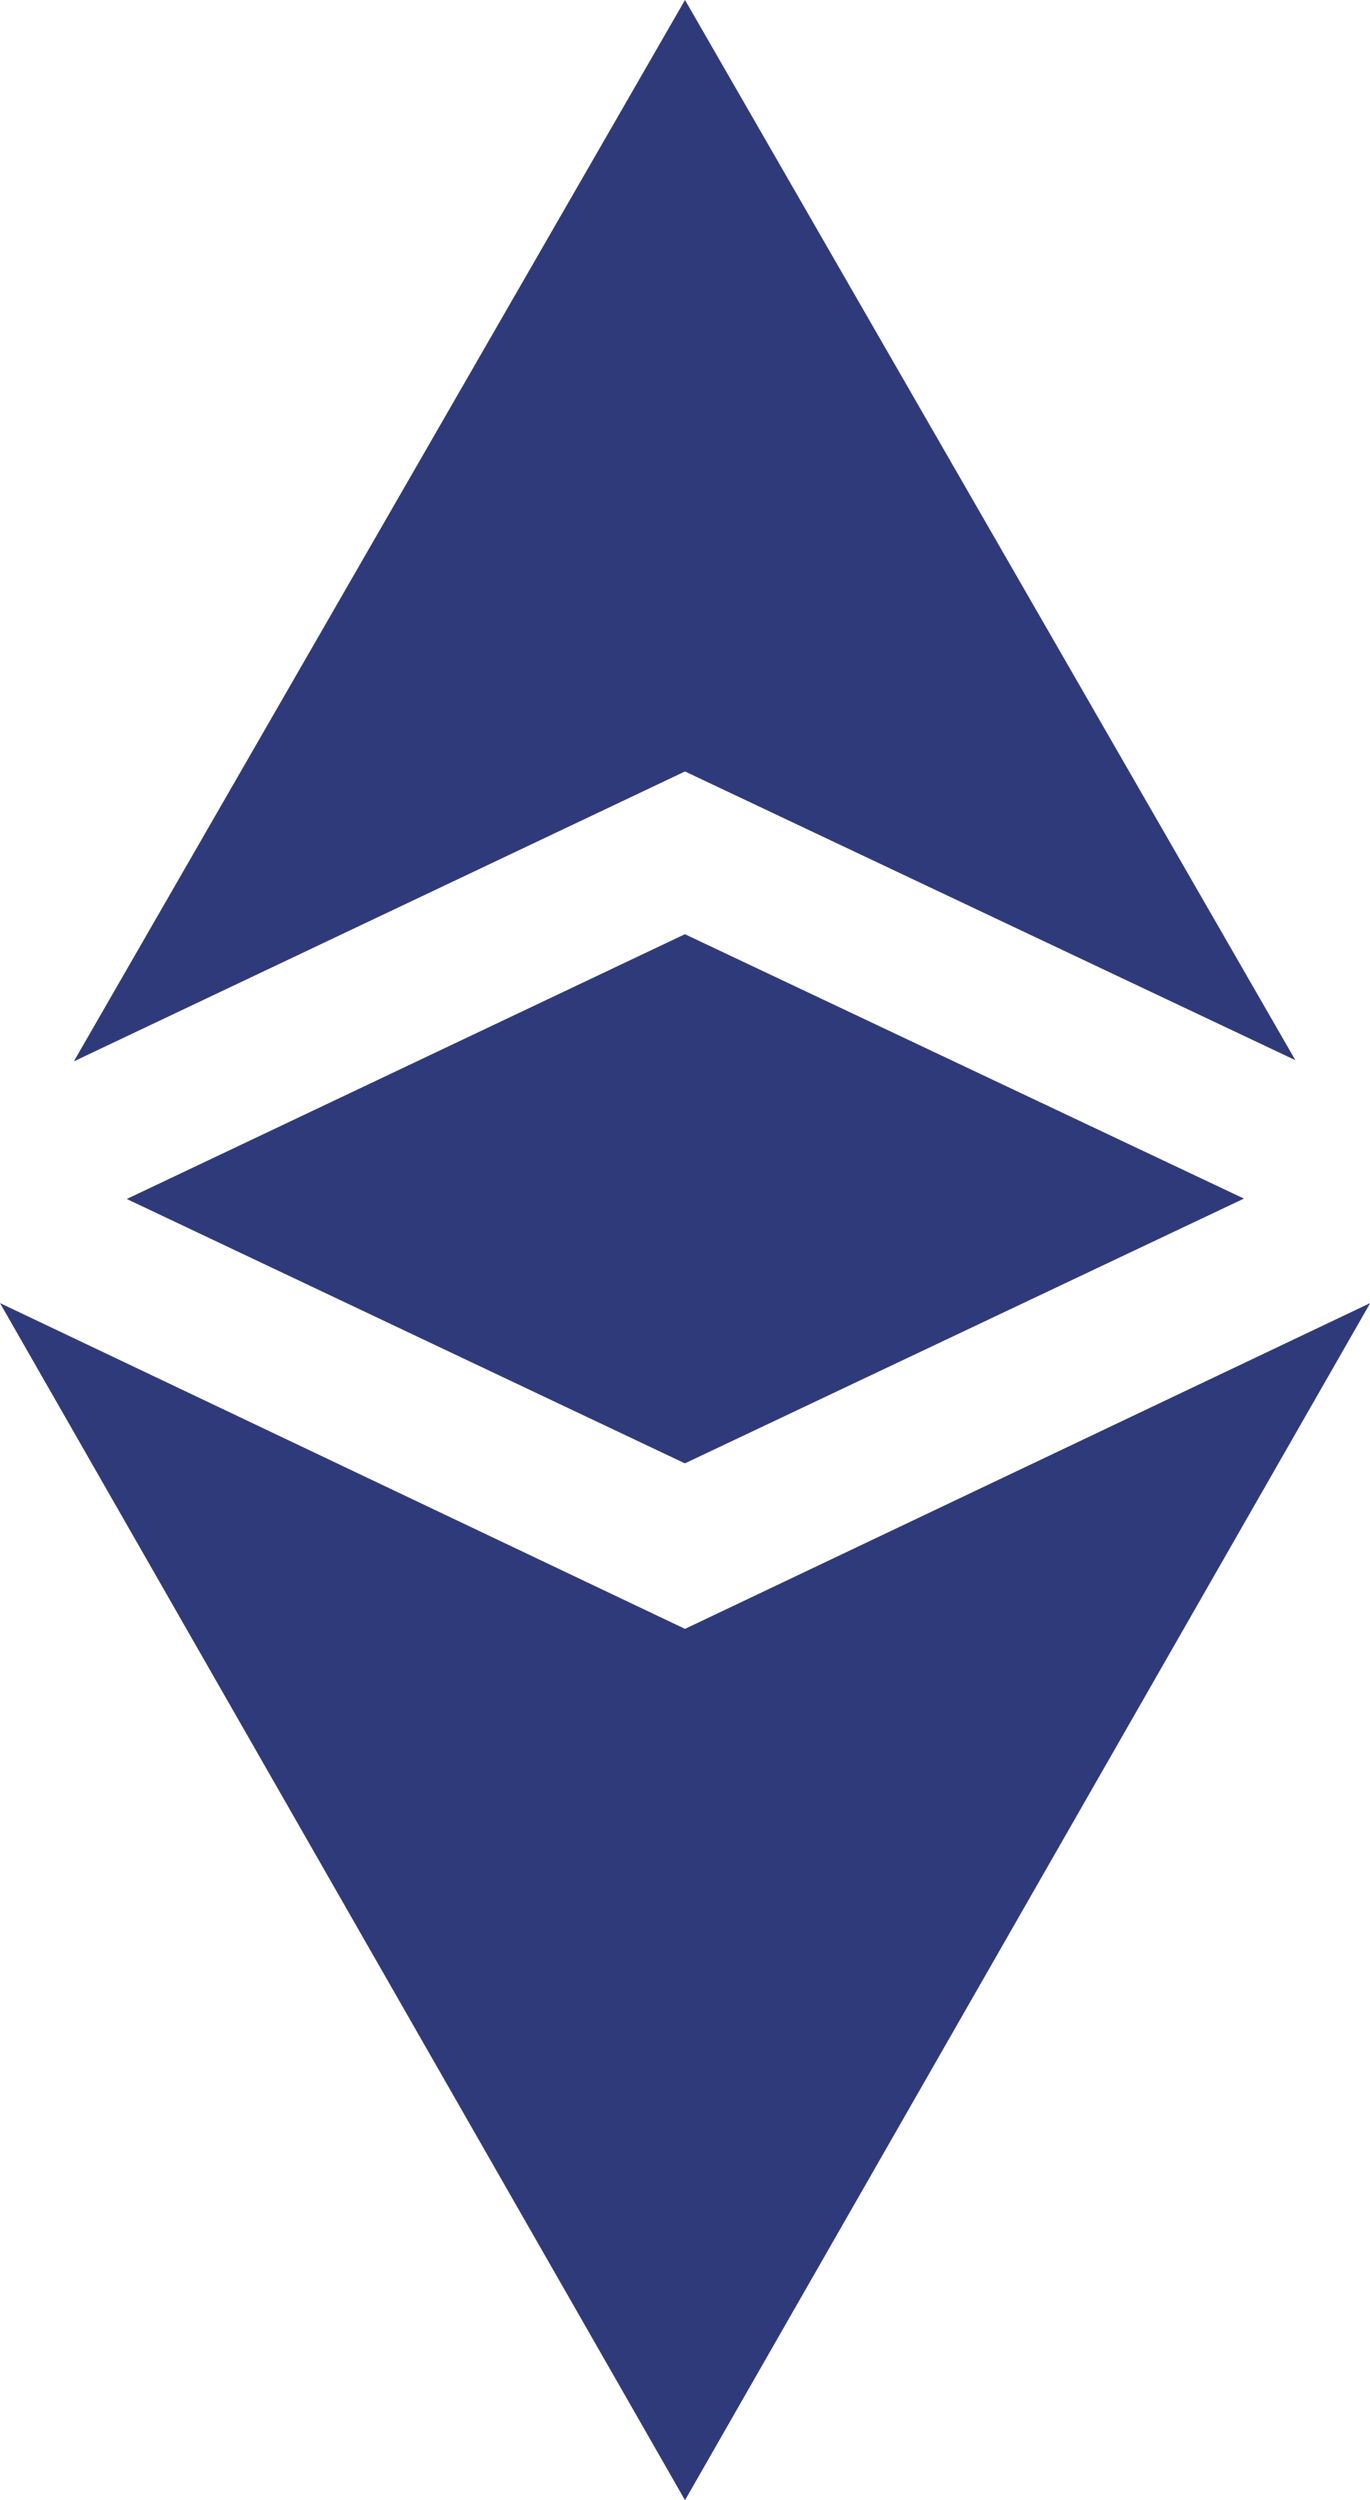 <svg id="ethereum" xmlns="http://www.w3.org/2000/svg" width="13.898" height="25.362" viewBox="0 0 13.898 25.362">
  <defs>
    <style>
      .cls-1 {
        fill: #2f3a7b;
      }
    </style>
  </defs>
  <path id="Path_1682" data-name="Path 1682" class="cls-1" d="M6.949,270.153,0,266.848l6.949,12.144L13.9,266.848Zm0,0" transform="translate(0 -253.629)"/>
  <path id="Path_1683" data-name="Path 1683" class="cls-1" d="M27.524,10.755,21.332,0l-6.2,10.767,6.2-2.941Zm0,0" transform="translate(-14.383)"/>
  <path id="Path_1684" data-name="Path 1684" class="cls-1" d="M25.98,193.995l5.662,2.682,5.671-2.686-5.671-2.682Zm0,0" transform="translate(-24.694 -181.832)"/>
</svg>
